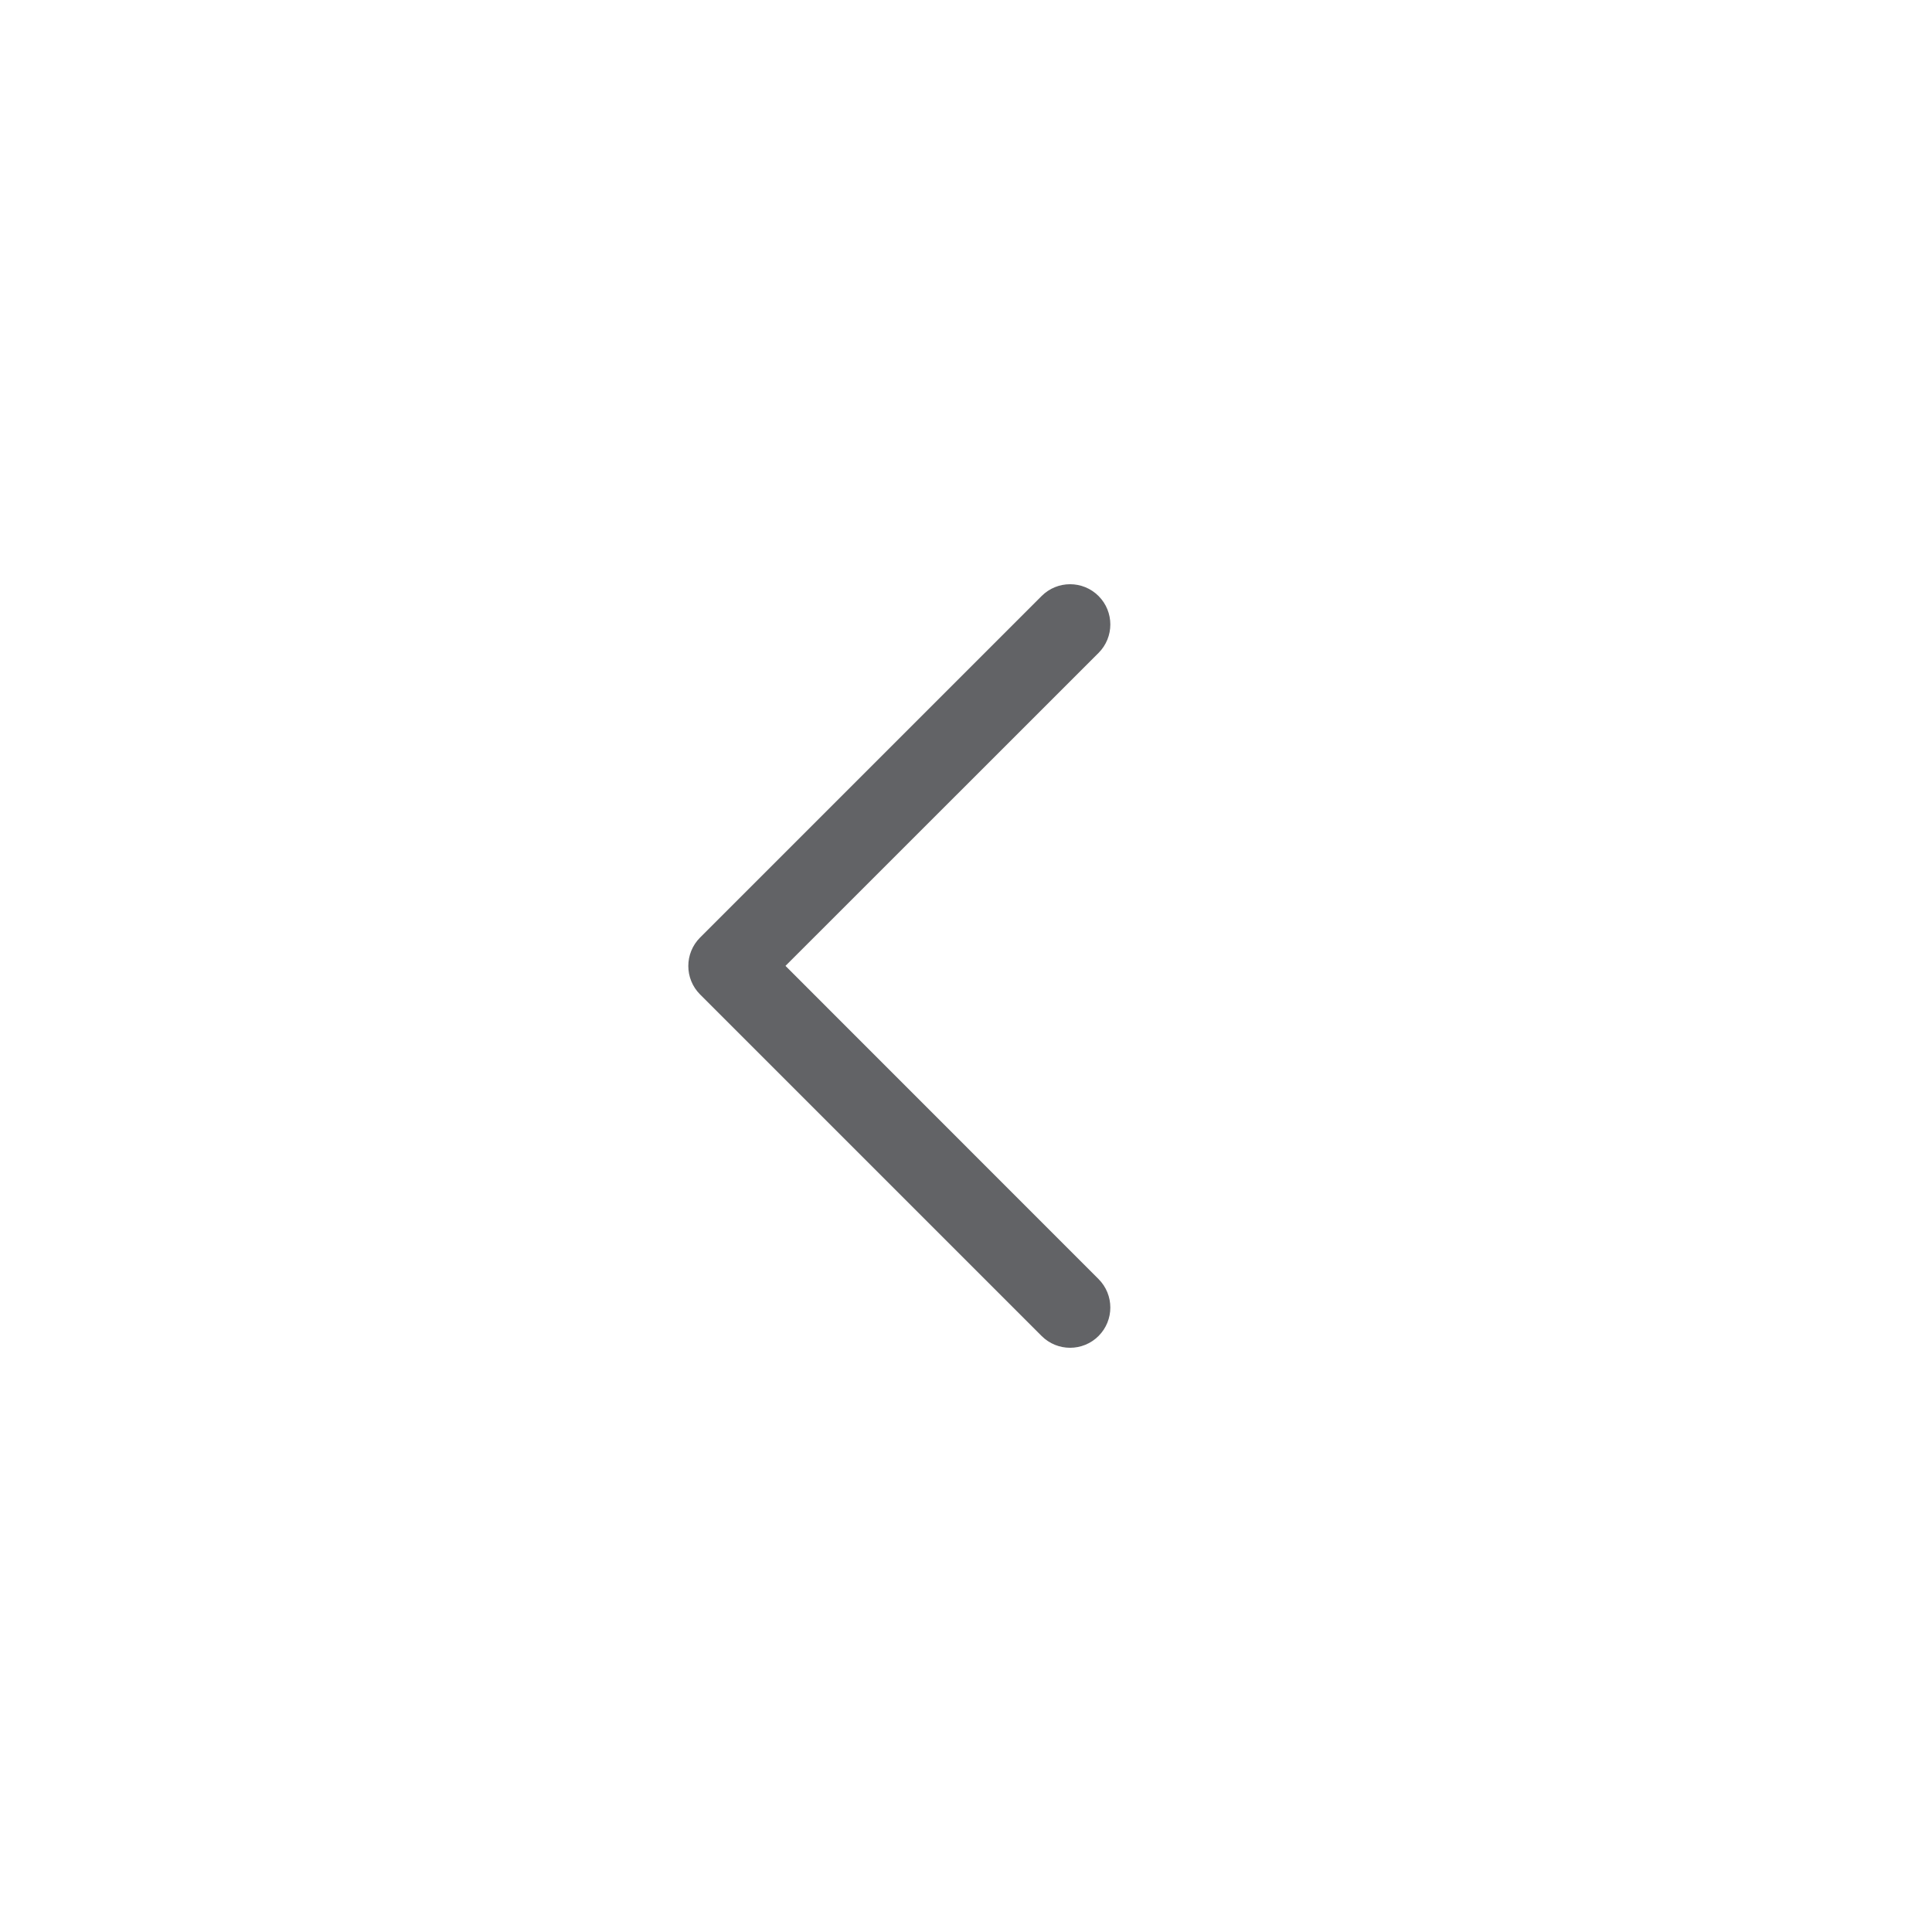 <?xml version="1.0" encoding="UTF-8"?>
<svg width="24px" height="24px" viewBox="0 0 24 24" version="1.1" xmlns="http://www.w3.org/2000/svg" xmlns:xlink="http://www.w3.org/1999/xlink">
    <!-- Generator: Sketch 62 (91390) - https://sketch.com -->
    <title>icon/min/pre_page</title>
    <desc>Created with Sketch.</desc>
    <g id="icon/min/pre_page" stroke="none" stroke-width="1" fill="none" fill-rule="evenodd">
        <rect id="Rectangle" fill-opacity="0" fill="#D8D8D8" x="0" y="0" width="24" height="24"></rect>
        <path d="M10.293,8.5 C10.569,8.5 10.793,8.724 10.793,9 L10.792,14.499 L16.293,14.5 C16.569,14.5 16.793,14.724 16.793,15 C16.793,15.276 16.569,15.5 16.293,15.5 L10.303,15.5 C10.3,15.5 10.296,15.5 10.293,15.5 C10.017,15.5 9.793,15.276 9.793,15 L9.793,9 C9.793,8.724 10.017,8.5 10.293,8.5 Z" id="Combined-Shape" fill="#626366" fill-rule="nonzero" transform="translate(13.293, 12) rotate(-315) translate(-13.293, -12) "></path>
    </g>
</svg>